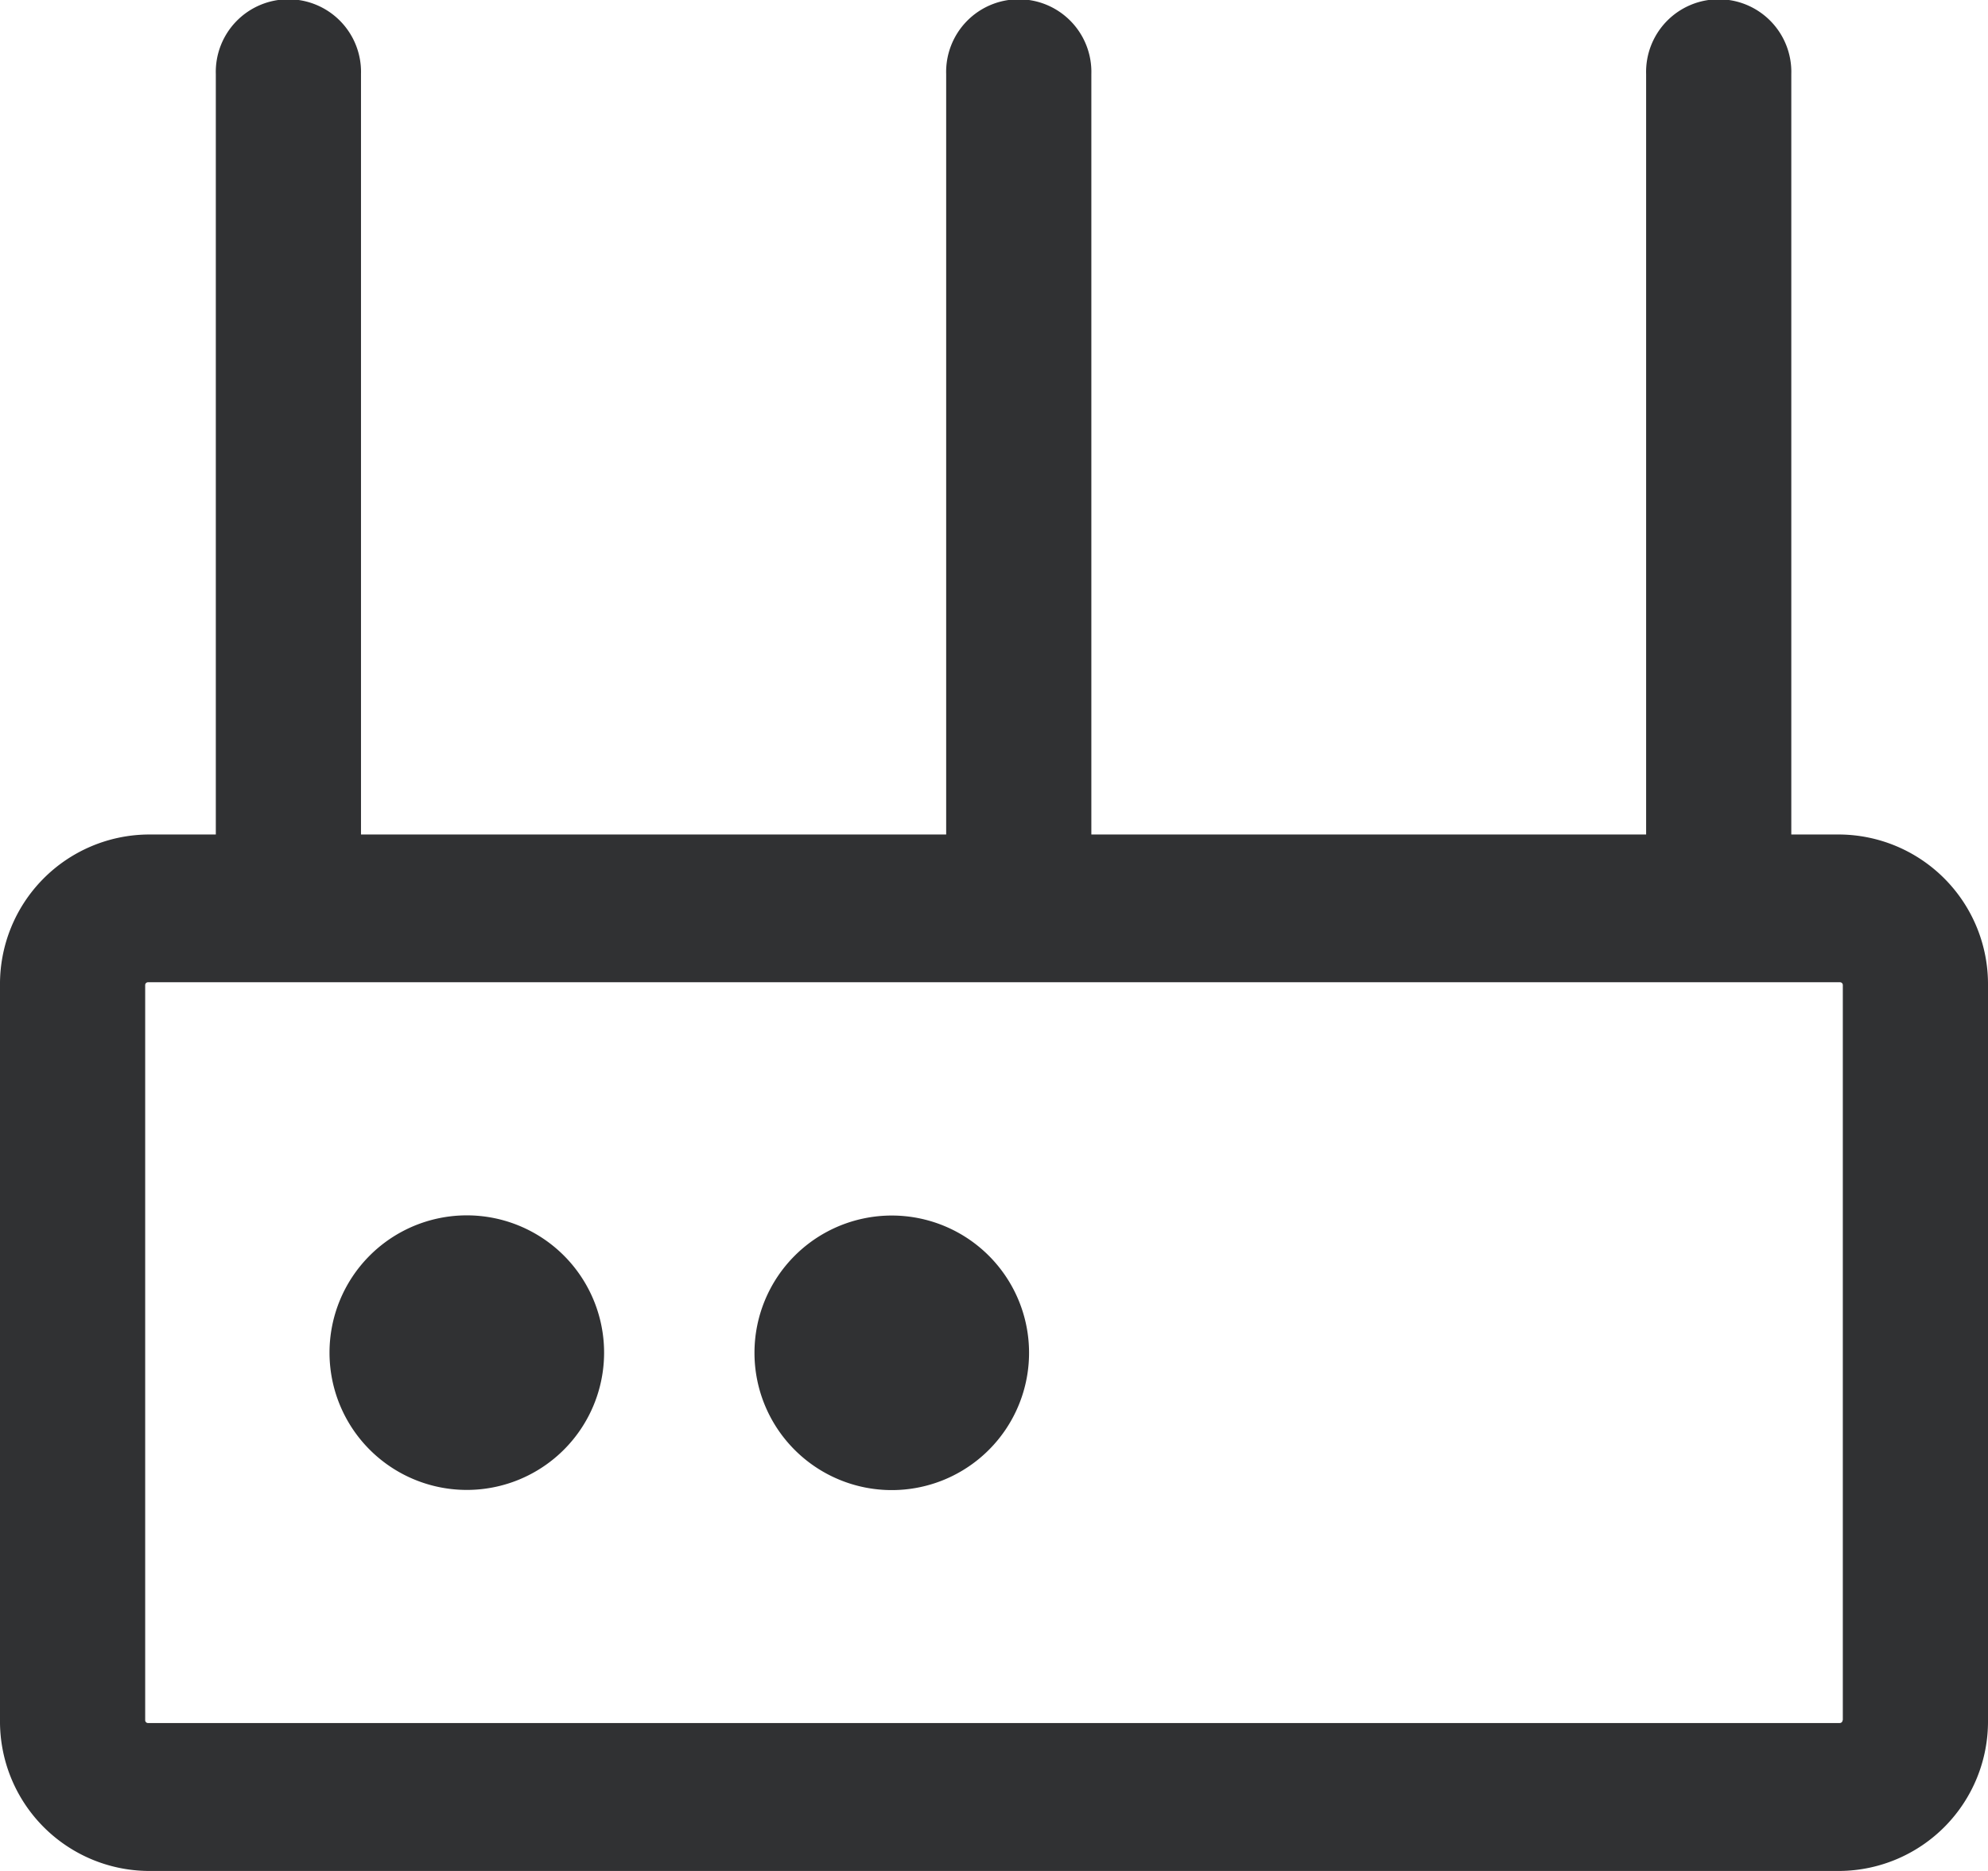 <!-- 设备类型：路由器 -->
<svg xmlns="http://www.w3.org/2000/svg" width="34" height="32" viewBox="0 0 34 32">
  <g id="组_1632" data-name="组 1632" transform="translate(-73.9 -82.2)">
    <path id="路径_8484" data-name="路径 8484" d="M105.37,96.473h-.834V83.465a1.242,1.242,0,1,0-2.483,0V96.473H92.565V83.465a1.242,1.242,0,1,0-2.483,0V96.473H80.074V83.465a1.242,1.242,0,1,0-2.483,0V96.473H76.43A2.557,2.557,0,0,0,73.9,99.05v12.573a2.557,2.557,0,0,0,2.53,2.577h28.94a2.557,2.557,0,0,0,2.53-2.577V99.05A2.559,2.559,0,0,0,105.37,96.473Zm.043,15.15a.048.048,0,0,1-.047.047H76.43a.048.048,0,0,1-.047-.047V99.05A.048.048,0,0,1,76.43,99h28.94a.048.048,0,0,1,.047.047v12.573Z" fill="#303133"/>
    <path id="路径_8485" data-name="路径 8485" d="M217.157,612.129a2.348,2.348,0,1,0,0-3.32A2.348,2.348,0,0,0,217.157,612.129Z" transform="translate(-136.934 -505.134)" fill="#303133"/>
    <path id="路径_8486" data-name="路径 8486" d="M401.041,612.1a2.348,2.348,0,1,0,0-3.32A2.348,2.348,0,0,0,401.041,612.1Z" transform="translate(-313.55 -505.102)" fill="#303133"/>
  </g>
</svg>
